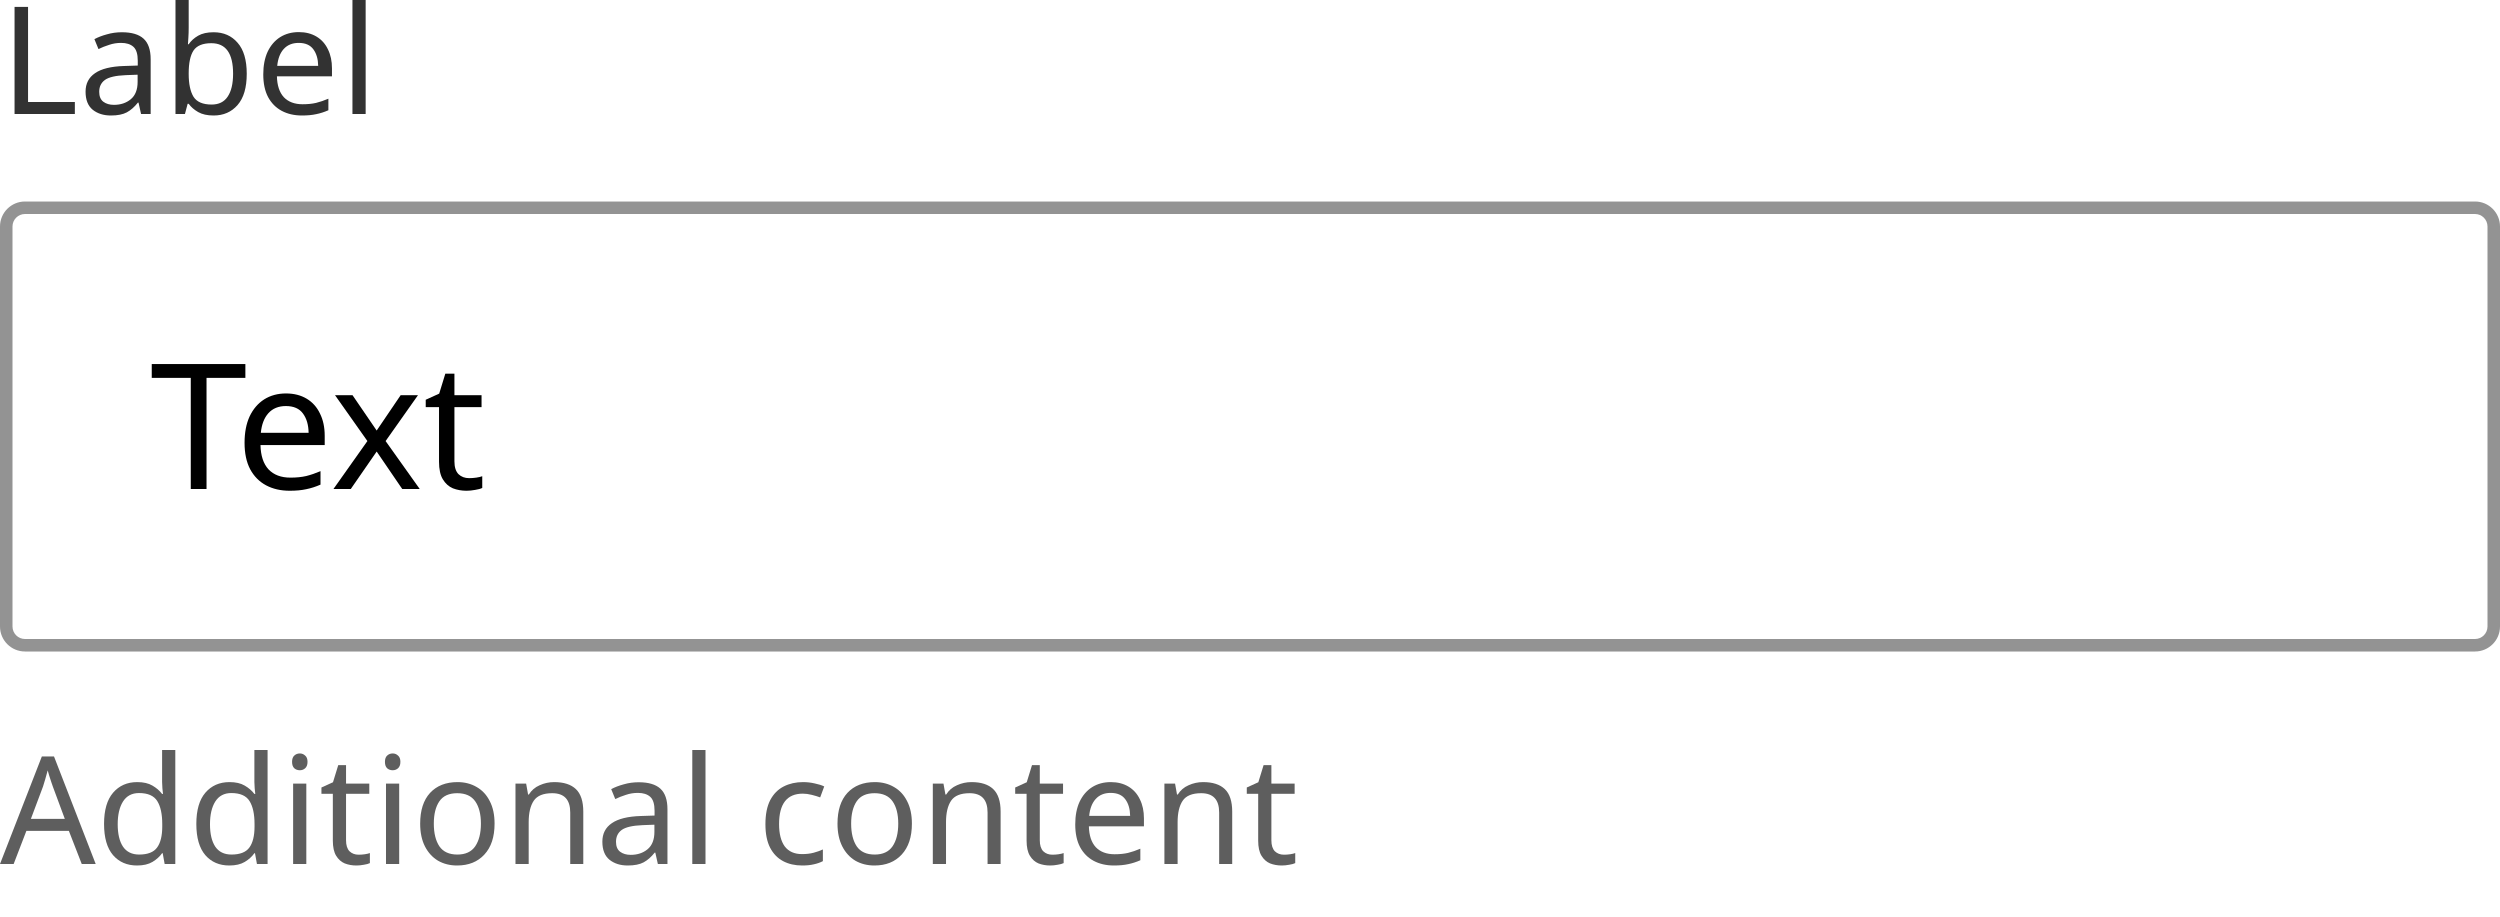 <svg width="300" height="110" viewBox="0 0 300 110" fill="none" xmlns="http://www.w3.org/2000/svg">
<path d="M1.746 13.68V0.828H3.366V12.24H8.982V13.68H1.746Z" fill="#323232"/>
<path d="M14.623 3.87C15.8 3.87 16.669 4.128 17.233 4.644C17.797 5.16 18.079 5.982 18.079 7.11V13.68H16.927L16.622 12.312H16.549C16.13 12.84 15.685 13.23 15.217 13.482C14.749 13.734 14.114 13.86 13.309 13.86C12.434 13.86 11.707 13.632 11.132 13.176C10.556 12.708 10.268 11.982 10.268 10.998C10.268 10.038 10.646 9.3 11.402 8.784C12.158 8.256 13.322 7.968 14.893 7.92L16.532 7.866V7.29C16.532 6.486 16.358 5.928 16.009 5.616C15.662 5.304 15.169 5.148 14.534 5.148C14.03 5.148 13.55 5.226 13.094 5.382C12.637 5.526 12.211 5.694 11.816 5.886L11.329 4.698C11.749 4.47 12.248 4.278 12.823 4.122C13.399 3.954 13.999 3.87 14.623 3.87ZM16.514 8.964L15.091 9.018C13.892 9.066 13.057 9.258 12.589 9.594C12.133 9.93 11.905 10.404 11.905 11.016C11.905 11.556 12.068 11.952 12.392 12.204C12.727 12.456 13.153 12.582 13.669 12.582C14.473 12.582 15.146 12.36 15.685 11.916C16.238 11.46 16.514 10.764 16.514 9.828V8.964Z" fill="#323232"/>
<path d="M22.643 0V3.33C22.643 3.738 22.631 4.122 22.607 4.482C22.595 4.83 22.577 5.106 22.553 5.31H22.643C22.919 4.902 23.297 4.56 23.777 4.284C24.257 4.008 24.875 3.87 25.631 3.87C26.831 3.87 27.791 4.29 28.511 5.13C29.243 5.958 29.609 7.2 29.609 8.856C29.609 10.512 29.243 11.76 28.511 12.6C27.779 13.44 26.819 13.86 25.631 13.86C24.875 13.86 24.257 13.722 23.777 13.446C23.297 13.17 22.919 12.84 22.643 12.456H22.517L22.193 13.68H21.059V0H22.643ZM25.361 5.184C24.329 5.184 23.615 5.478 23.219 6.066C22.835 6.654 22.643 7.566 22.643 8.802V8.874C22.643 10.062 22.835 10.974 23.219 11.61C23.615 12.234 24.341 12.546 25.397 12.546C26.261 12.546 26.903 12.228 27.323 11.592C27.755 10.956 27.971 10.038 27.971 8.838C27.971 6.402 27.101 5.184 25.361 5.184Z" fill="#323232"/>
<path d="M35.859 3.852C36.675 3.852 37.383 4.032 37.983 4.392C38.584 4.752 39.039 5.262 39.352 5.922C39.675 6.57 39.837 7.332 39.837 8.208V9.162H33.231C33.255 10.254 33.532 11.088 34.059 11.664C34.599 12.228 35.349 12.51 36.309 12.51C36.922 12.51 37.462 12.456 37.929 12.348C38.41 12.228 38.901 12.06 39.406 11.844V13.23C38.913 13.446 38.428 13.602 37.947 13.698C37.468 13.806 36.898 13.86 36.237 13.86C35.313 13.86 34.504 13.674 33.807 13.302C33.111 12.93 32.566 12.378 32.169 11.646C31.785 10.914 31.593 10.008 31.593 8.928C31.593 7.872 31.767 6.966 32.115 6.21C32.475 5.454 32.974 4.872 33.609 4.464C34.258 4.056 35.008 3.852 35.859 3.852ZM35.842 5.148C35.086 5.148 34.486 5.394 34.041 5.886C33.609 6.366 33.352 7.038 33.267 7.902H38.181C38.169 7.086 37.977 6.426 37.605 5.922C37.233 5.406 36.645 5.148 35.842 5.148Z" fill="#323232"/>
<path d="M43.878 13.68H42.294V0H43.878V13.68Z" fill="#323232"/>
<path d="M24.783 58.68H22.893V45.345H18.21V43.686H29.445V45.345H24.783V58.68Z" fill="black"/>
<path d="M34.324 47.214C35.276 47.214 36.102 47.424 36.802 47.844C37.502 48.264 38.034 48.859 38.398 49.629C38.776 50.385 38.965 51.274 38.965 52.296V53.409H31.258C31.286 54.683 31.608 55.656 32.224 56.328C32.854 56.986 33.729 57.315 34.849 57.315C35.563 57.315 36.193 57.252 36.739 57.126C37.299 56.986 37.873 56.79 38.461 56.538V58.155C37.887 58.407 37.32 58.589 36.76 58.701C36.2 58.827 35.535 58.89 34.765 58.89C33.687 58.89 32.742 58.673 31.93 58.239C31.118 57.805 30.481 57.161 30.019 56.307C29.571 55.453 29.347 54.396 29.347 53.136C29.347 51.904 29.55 50.847 29.956 49.965C30.376 49.083 30.957 48.404 31.699 47.928C32.455 47.452 33.33 47.214 34.324 47.214ZM34.303 48.726C33.421 48.726 32.721 49.013 32.203 49.587C31.699 50.147 31.398 50.931 31.3 51.939H37.033C37.019 50.987 36.795 50.217 36.361 49.629C35.927 49.027 35.241 48.726 34.303 48.726Z" fill="black"/>
<path d="M44.088 52.926L40.203 47.424H42.303L45.201 51.666L48.078 47.424H50.157L46.272 52.926L50.367 58.68H48.267L45.201 54.186L42.093 58.68H40.014L44.088 52.926Z" fill="black"/>
<path d="M56.295 57.378C56.575 57.378 56.862 57.357 57.156 57.315C57.45 57.273 57.688 57.217 57.87 57.147V58.554C57.674 58.652 57.394 58.729 57.03 58.785C56.666 58.855 56.316 58.89 55.98 58.89C55.392 58.89 54.846 58.792 54.342 58.596C53.852 58.386 53.453 58.029 53.145 57.525C52.837 57.021 52.683 56.314 52.683 55.404V48.852H51.087V47.97L52.704 47.235L53.439 44.841H54.531V47.424H57.786V48.852H54.531V55.362C54.531 56.048 54.692 56.559 55.014 56.895C55.35 57.217 55.777 57.378 56.295 57.378Z" fill="black"/>
<path d="M9.81 103.68L8.262 99.702H3.168L1.638 103.68H0L5.022 90.774H6.48L11.484 103.68H9.81ZM7.776 98.262L6.336 94.374C6.3 94.278 6.24 94.104 6.156 93.852C6.072 93.6 5.988 93.342 5.904 93.078C5.832 92.802 5.772 92.592 5.724 92.448C5.628 92.82 5.526 93.186 5.418 93.546C5.322 93.894 5.238 94.17 5.166 94.374L3.708 98.262H7.776Z" fill="#5E5E5E"/>
<path d="M16.446 103.86C15.246 103.86 14.286 103.446 13.566 102.618C12.846 101.778 12.486 100.53 12.486 98.874C12.486 97.218 12.846 95.97 13.566 95.13C14.298 94.278 15.264 93.852 16.464 93.852C17.208 93.852 17.814 93.99 18.282 94.266C18.762 94.542 19.152 94.878 19.452 95.274H19.56C19.536 95.118 19.512 94.89 19.488 94.59C19.464 94.278 19.452 94.032 19.452 93.852V90H21.036V103.68H19.758L19.524 102.384H19.452C19.164 102.792 18.78 103.14 18.3 103.428C17.82 103.716 17.202 103.86 16.446 103.86ZM16.698 102.546C17.718 102.546 18.432 102.27 18.84 101.718C19.26 101.154 19.47 100.308 19.47 99.18V98.892C19.47 97.692 19.272 96.774 18.876 96.138C18.48 95.49 17.748 95.166 16.68 95.166C15.828 95.166 15.186 95.508 14.754 96.192C14.334 96.864 14.124 97.77 14.124 98.91C14.124 100.062 14.334 100.956 14.754 101.592C15.186 102.228 15.834 102.546 16.698 102.546Z" fill="#5E5E5E"/>
<path d="M27.52 103.86C26.32 103.86 25.36 103.446 24.64 102.618C23.92 101.778 23.56 100.53 23.56 98.874C23.56 97.218 23.92 95.97 24.64 95.13C25.372 94.278 26.338 93.852 27.538 93.852C28.282 93.852 28.888 93.99 29.356 94.266C29.836 94.542 30.226 94.878 30.526 95.274H30.634C30.61 95.118 30.586 94.89 30.562 94.59C30.538 94.278 30.526 94.032 30.526 93.852V90H32.11V103.68H30.832L30.598 102.384H30.526C30.238 102.792 29.854 103.14 29.374 103.428C28.894 103.716 28.276 103.86 27.52 103.86ZM27.772 102.546C28.792 102.546 29.506 102.27 29.914 101.718C30.334 101.154 30.544 100.308 30.544 99.18V98.892C30.544 97.692 30.346 96.774 29.95 96.138C29.554 95.49 28.822 95.166 27.754 95.166C26.902 95.166 26.26 95.508 25.828 96.192C25.408 96.864 25.198 97.77 25.198 98.91C25.198 100.062 25.408 100.956 25.828 101.592C26.26 102.228 26.908 102.546 27.772 102.546Z" fill="#5E5E5E"/>
<path d="M35.984 90.414C36.224 90.414 36.434 90.498 36.614 90.666C36.806 90.822 36.903 91.074 36.903 91.422C36.903 91.77 36.806 92.028 36.614 92.196C36.434 92.352 36.224 92.43 35.984 92.43C35.721 92.43 35.498 92.352 35.319 92.196C35.139 92.028 35.048 91.77 35.048 91.422C35.048 91.074 35.139 90.822 35.319 90.666C35.498 90.498 35.721 90.414 35.984 90.414ZM36.758 94.032V103.68H35.175V94.032H36.758Z" fill="#5E5E5E"/>
<path d="M43.037 102.564C43.277 102.564 43.523 102.546 43.775 102.51C44.027 102.474 44.231 102.426 44.387 102.366V103.572C44.219 103.656 43.979 103.722 43.667 103.77C43.355 103.83 43.055 103.86 42.767 103.86C42.263 103.86 41.795 103.776 41.363 103.608C40.943 103.428 40.601 103.122 40.337 102.69C40.073 102.258 39.941 101.652 39.941 100.872V95.256H38.573V94.5L39.959 93.87L40.589 91.818H41.525V94.032H44.315V95.256H41.525V100.836C41.525 101.424 41.663 101.862 41.939 102.15C42.227 102.426 42.593 102.564 43.037 102.564Z" fill="#5E5E5E"/>
<path d="M47.129 90.414C47.369 90.414 47.579 90.498 47.759 90.666C47.951 90.822 48.047 91.074 48.047 91.422C48.047 91.77 47.951 92.028 47.759 92.196C47.579 92.352 47.369 92.43 47.129 92.43C46.865 92.43 46.643 92.352 46.463 92.196C46.283 92.028 46.193 91.77 46.193 91.422C46.193 91.074 46.283 90.822 46.463 90.666C46.643 90.498 46.865 90.414 47.129 90.414ZM47.903 94.032V103.68H46.319V94.032H47.903Z" fill="#5E5E5E"/>
<path d="M59.348 98.838C59.348 100.434 58.94 101.67 58.124 102.546C57.32 103.422 56.228 103.86 54.848 103.86C53.996 103.86 53.234 103.668 52.562 103.284C51.902 102.888 51.38 102.318 50.996 101.574C50.612 100.818 50.42 99.906 50.42 98.838C50.42 97.242 50.816 96.012 51.608 95.148C52.412 94.284 53.51 93.852 54.902 93.852C55.766 93.852 56.534 94.05 57.206 94.446C57.878 94.83 58.4 95.394 58.772 96.138C59.156 96.87 59.348 97.77 59.348 98.838ZM52.058 98.838C52.058 99.978 52.28 100.884 52.724 101.556C53.18 102.216 53.9 102.546 54.884 102.546C55.856 102.546 56.57 102.216 57.026 101.556C57.482 100.884 57.71 99.978 57.71 98.838C57.71 97.698 57.482 96.804 57.026 96.156C56.57 95.508 55.85 95.184 54.866 95.184C53.882 95.184 53.168 95.508 52.724 96.156C52.28 96.804 52.058 97.698 52.058 98.838Z" fill="#5E5E5E"/>
<path d="M66.502 93.852C67.654 93.852 68.524 94.134 69.112 94.698C69.7 95.262 69.994 96.162 69.994 97.398V103.68H68.428V97.506C68.428 95.958 67.708 95.184 66.268 95.184C65.2 95.184 64.462 95.484 64.054 96.084C63.646 96.684 63.442 97.548 63.442 98.676V103.68H61.858V94.032H63.136L63.37 95.346H63.46C63.772 94.842 64.204 94.47 64.756 94.23C65.308 93.978 65.89 93.852 66.502 93.852Z" fill="#5E5E5E"/>
<path d="M76.639 93.87C77.815 93.87 78.685 94.128 79.249 94.644C79.813 95.16 80.095 95.982 80.095 97.11V103.68H78.943L78.637 102.312H78.565C78.145 102.84 77.701 103.23 77.233 103.482C76.765 103.734 76.129 103.86 75.325 103.86C74.449 103.86 73.723 103.632 73.147 103.176C72.571 102.708 72.283 101.982 72.283 100.998C72.283 100.038 72.661 99.3 73.417 98.784C74.173 98.256 75.337 97.968 76.909 97.92L78.547 97.866V97.29C78.547 96.486 78.373 95.928 78.025 95.616C77.677 95.304 77.185 95.148 76.549 95.148C76.045 95.148 75.565 95.226 75.109 95.382C74.653 95.526 74.227 95.694 73.831 95.886L73.345 94.698C73.765 94.47 74.263 94.278 74.839 94.122C75.415 93.954 76.015 93.87 76.639 93.87ZM78.529 98.964L77.107 99.018C75.907 99.066 75.073 99.258 74.605 99.594C74.149 99.93 73.921 100.404 73.921 101.016C73.921 101.556 74.083 101.952 74.407 102.204C74.743 102.456 75.169 102.582 75.685 102.582C76.489 102.582 77.161 102.36 77.701 101.916C78.253 101.46 78.529 100.764 78.529 99.828V98.964Z" fill="#5E5E5E"/>
<path d="M84.659 103.68H83.075V90H84.659V103.68Z" fill="#5E5E5E"/>
<path d="M96.261 103.86C95.397 103.86 94.635 103.686 93.975 103.338C93.315 102.99 92.793 102.45 92.409 101.718C92.037 100.986 91.851 100.05 91.851 98.91C91.851 97.722 92.043 96.756 92.427 96.012C92.823 95.268 93.363 94.722 94.047 94.374C94.731 94.026 95.505 93.852 96.369 93.852C96.849 93.852 97.317 93.906 97.773 94.014C98.241 94.11 98.619 94.23 98.907 94.374L98.421 95.688C98.133 95.58 97.797 95.478 97.413 95.382C97.029 95.286 96.669 95.238 96.333 95.238C94.437 95.238 93.489 96.456 93.489 98.892C93.489 100.056 93.717 100.95 94.173 101.574C94.641 102.186 95.331 102.492 96.243 102.492C96.759 102.492 97.221 102.438 97.629 102.33C98.037 102.222 98.409 102.09 98.745 101.934V103.338C98.421 103.506 98.061 103.632 97.665 103.716C97.281 103.812 96.813 103.86 96.261 103.86Z" fill="#5E5E5E"/>
<path d="M109.428 98.838C109.428 100.434 109.02 101.67 108.204 102.546C107.4 103.422 106.308 103.86 104.928 103.86C104.076 103.86 103.314 103.668 102.642 103.284C101.982 102.888 101.46 102.318 101.076 101.574C100.692 100.818 100.5 99.906 100.5 98.838C100.5 97.242 100.896 96.012 101.688 95.148C102.492 94.284 103.59 93.852 104.982 93.852C105.846 93.852 106.614 94.05 107.286 94.446C107.958 94.83 108.48 95.394 108.852 96.138C109.236 96.87 109.428 97.77 109.428 98.838ZM102.138 98.838C102.138 99.978 102.36 100.884 102.804 101.556C103.26 102.216 103.98 102.546 104.964 102.546C105.936 102.546 106.65 102.216 107.106 101.556C107.562 100.884 107.79 99.978 107.79 98.838C107.79 97.698 107.562 96.804 107.106 96.156C106.65 95.508 105.93 95.184 104.946 95.184C103.962 95.184 103.248 95.508 102.804 96.156C102.36 96.804 102.138 97.698 102.138 98.838Z" fill="#5E5E5E"/>
<path d="M116.582 93.852C117.734 93.852 118.604 94.134 119.192 94.698C119.78 95.262 120.074 96.162 120.074 97.398V103.68H118.508V97.506C118.508 95.958 117.788 95.184 116.348 95.184C115.28 95.184 114.542 95.484 114.134 96.084C113.726 96.684 113.522 97.548 113.522 98.676V103.68H111.938V94.032H113.216L113.45 95.346H113.54C113.852 94.842 114.284 94.47 114.836 94.23C115.388 93.978 115.97 93.852 116.582 93.852Z" fill="#5E5E5E"/>
<path d="M126.287 102.564C126.527 102.564 126.773 102.546 127.025 102.51C127.277 102.474 127.481 102.426 127.637 102.366V103.572C127.469 103.656 127.229 103.722 126.917 103.77C126.605 103.83 126.305 103.86 126.017 103.86C125.513 103.86 125.045 103.776 124.613 103.608C124.193 103.428 123.851 103.122 123.587 102.69C123.323 102.258 123.191 101.652 123.191 100.872V95.256H121.823V94.5L123.209 93.87L123.839 91.818H124.775V94.032H127.565V95.256H124.775V100.836C124.775 101.424 124.913 101.862 125.189 102.15C125.477 102.426 125.843 102.564 126.287 102.564Z" fill="#5E5E5E"/>
<path d="M133.295 93.852C134.111 93.852 134.819 94.032 135.419 94.392C136.019 94.752 136.475 95.262 136.787 95.922C137.111 96.57 137.273 97.332 137.273 98.208V99.162H130.667C130.691 100.254 130.967 101.088 131.495 101.664C132.035 102.228 132.785 102.51 133.745 102.51C134.357 102.51 134.897 102.456 135.365 102.348C135.845 102.228 136.337 102.06 136.841 101.844V103.23C136.349 103.446 135.863 103.602 135.383 103.698C134.903 103.806 134.333 103.86 133.673 103.86C132.749 103.86 131.939 103.674 131.243 103.302C130.547 102.93 130.001 102.378 129.605 101.646C129.221 100.914 129.029 100.008 129.029 98.928C129.029 97.872 129.203 96.966 129.551 96.21C129.911 95.454 130.409 94.872 131.045 94.464C131.693 94.056 132.443 93.852 133.295 93.852ZM133.277 95.148C132.521 95.148 131.921 95.394 131.477 95.886C131.045 96.366 130.787 97.038 130.703 97.902H135.617C135.605 97.086 135.413 96.426 135.041 95.922C134.669 95.406 134.081 95.148 133.277 95.148Z" fill="#5E5E5E"/>
<path d="M144.373 93.852C145.525 93.852 146.395 94.134 146.983 94.698C147.571 95.262 147.865 96.162 147.865 97.398V103.68H146.299V97.506C146.299 95.958 145.579 95.184 144.139 95.184C143.071 95.184 142.333 95.484 141.925 96.084C141.517 96.684 141.313 97.548 141.313 98.676V103.68H139.729V94.032H141.007L141.241 95.346H141.331C141.643 94.842 142.075 94.47 142.627 94.23C143.179 93.978 143.761 93.852 144.373 93.852Z" fill="#5E5E5E"/>
<path d="M154.078 102.564C154.318 102.564 154.564 102.546 154.816 102.51C155.068 102.474 155.272 102.426 155.428 102.366V103.572C155.26 103.656 155.02 103.722 154.708 103.77C154.396 103.83 154.096 103.86 153.808 103.86C153.304 103.86 152.836 103.776 152.404 103.608C151.984 103.428 151.642 103.122 151.378 102.69C151.114 102.258 150.982 101.652 150.982 100.872V95.256H149.614V94.5L151 93.87L151.63 91.818H152.566V94.032H155.356V95.256H152.566V100.836C152.566 101.424 152.704 101.862 152.98 102.15C153.268 102.426 153.634 102.564 154.078 102.564Z" fill="#5E5E5E"/>
<path fill-rule="evenodd" clip-rule="evenodd" d="M297 25.68H3C2.172 25.68 1.5 26.352 1.5 27.18V75.18C1.5 76.009 2.172 76.68 3 76.68H297C297.828 76.68 298.5 76.009 298.5 75.18V27.18C298.5 26.352 297.828 25.68 297 25.68ZM3 24.18C1.343 24.18 0 25.523 0 27.18V75.18C0 76.837 1.343 78.18 3 78.18H297C298.657 78.18 300 76.837 300 75.18V27.18C300 25.523 298.657 24.18 297 24.18H3Z" fill="#939393"/>
</svg>

